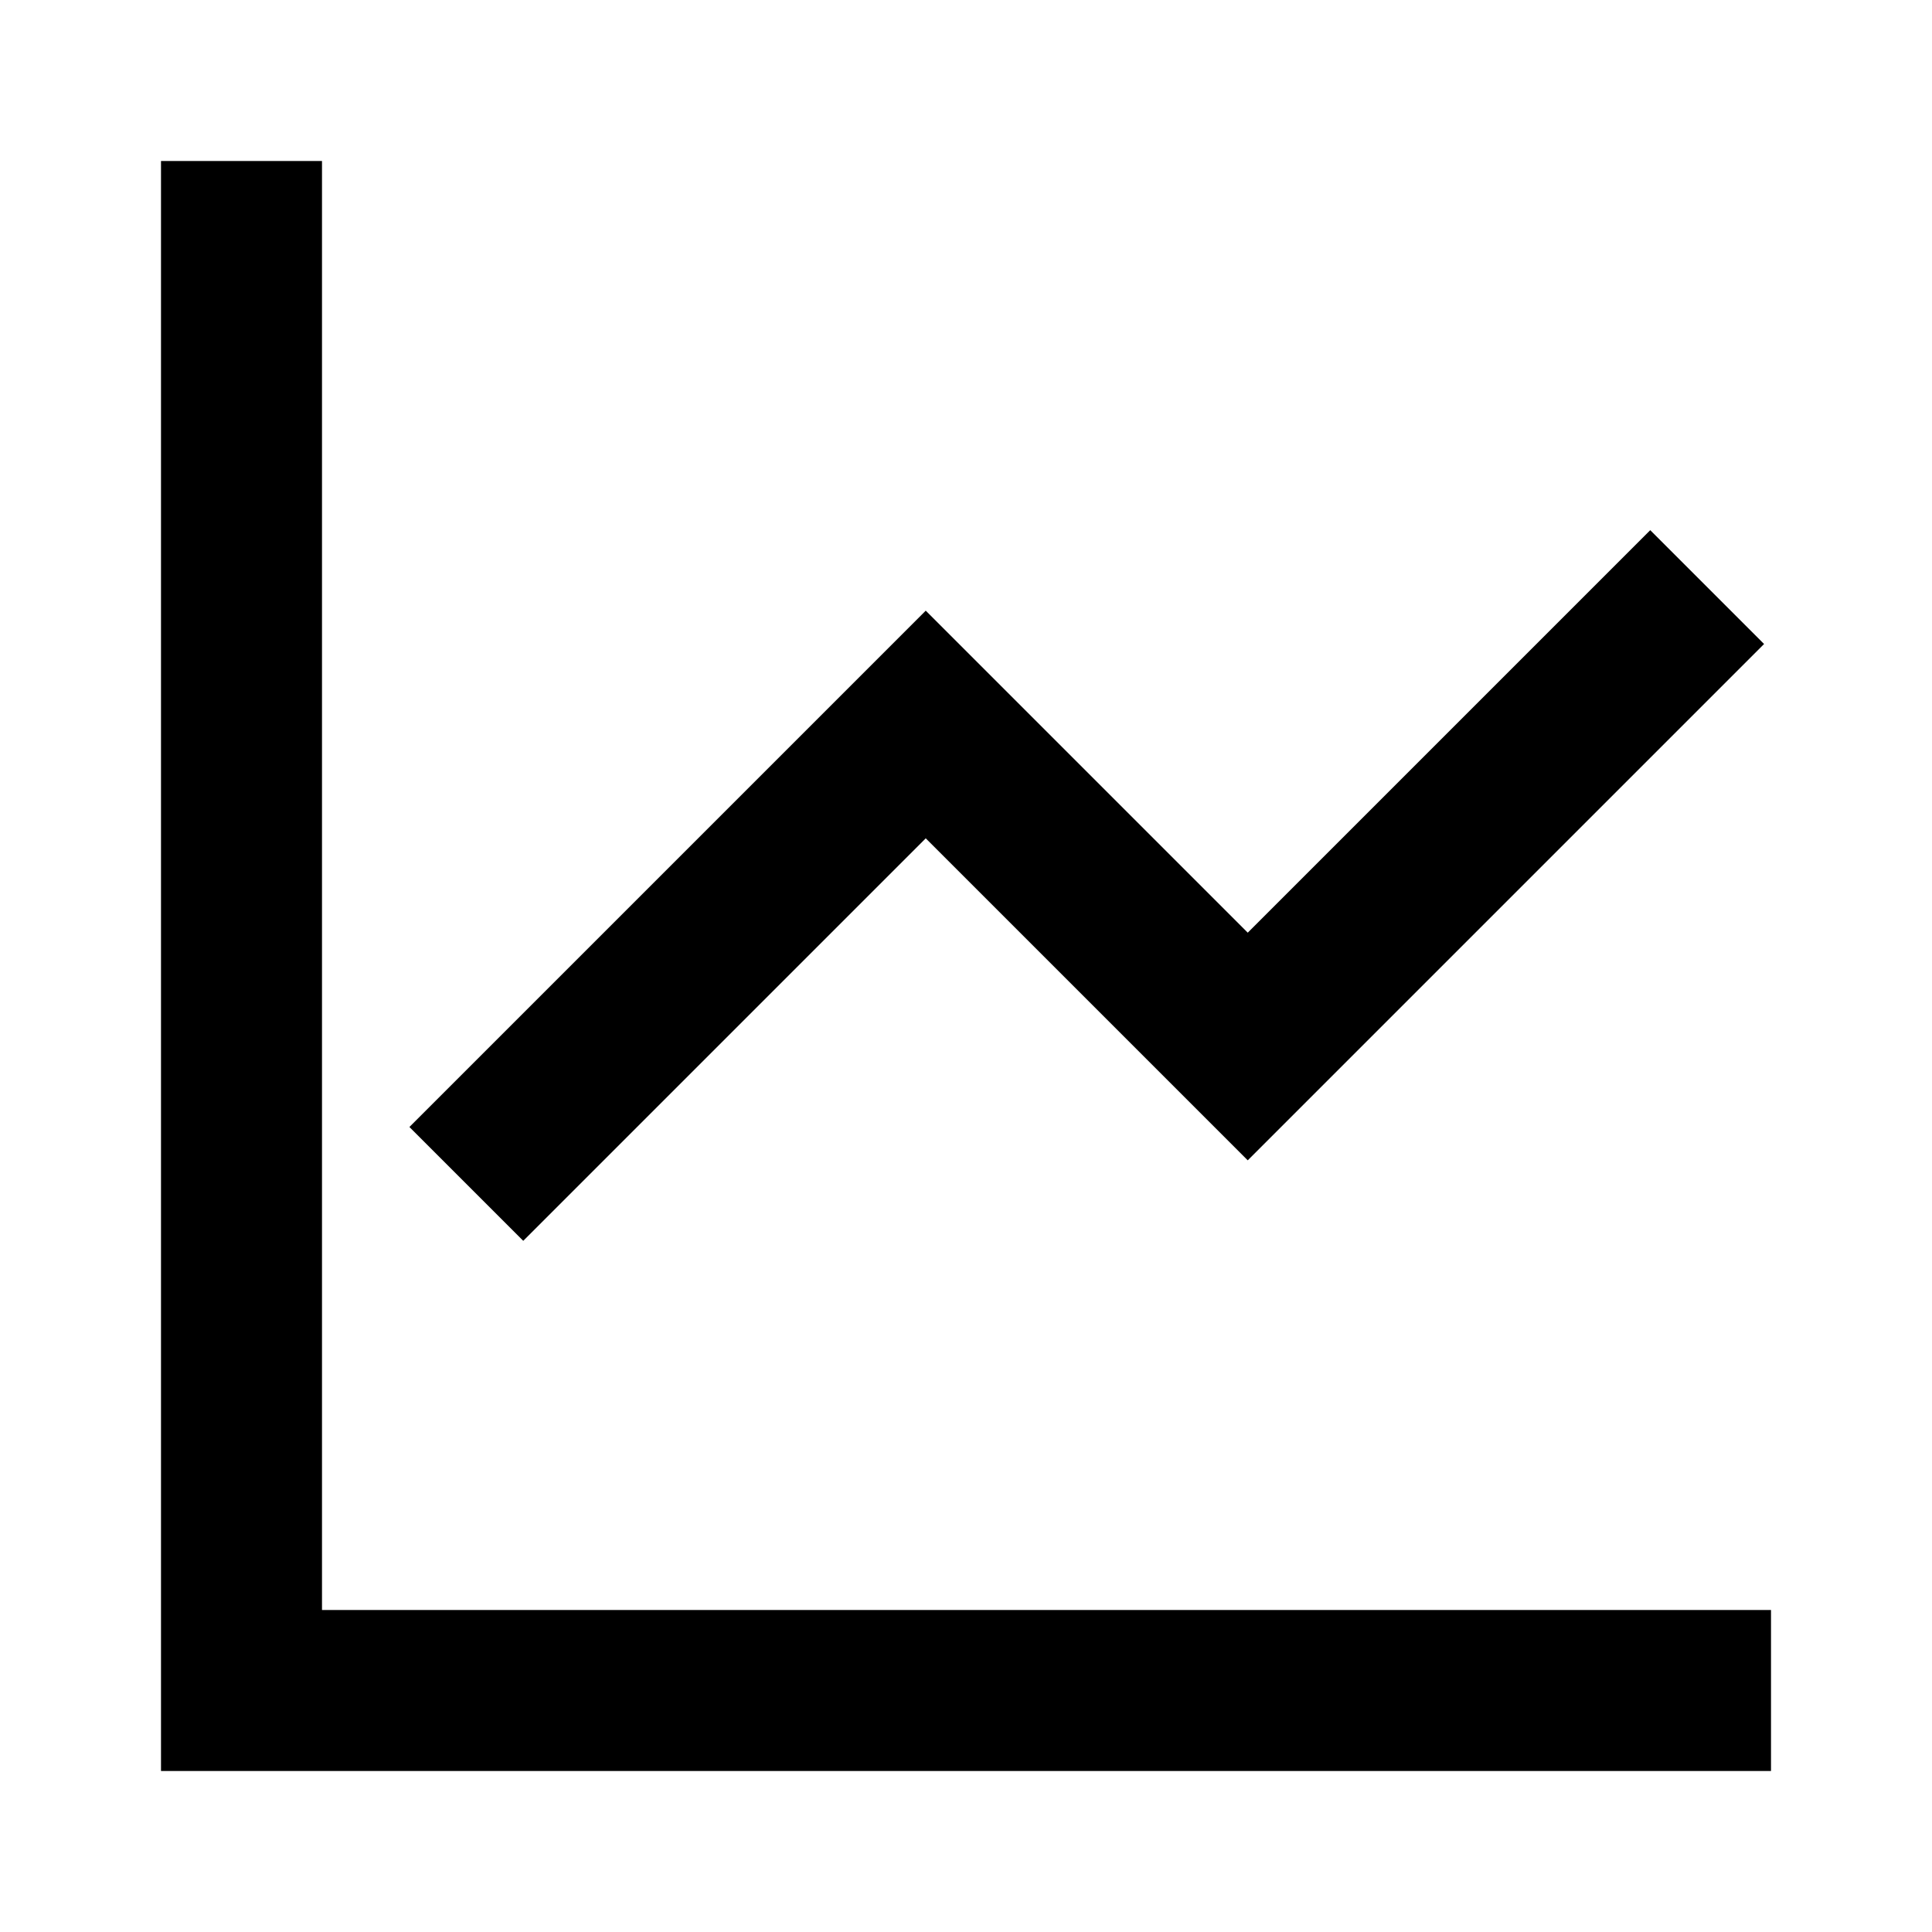 <svg width="24" height="24" viewBox="0 0 24 24" fill="none" xmlns="http://www.w3.org/2000/svg">
    <path
        d="M4 2V20H22V22H2V2H4ZM21.914 8L15.5 14.414L11.5 10.414L6.5 15.414L5.086 14L11.5 7.586L15.5 11.586L20.5 6.586L21.914 8Z"
        fill="black" />
</svg>